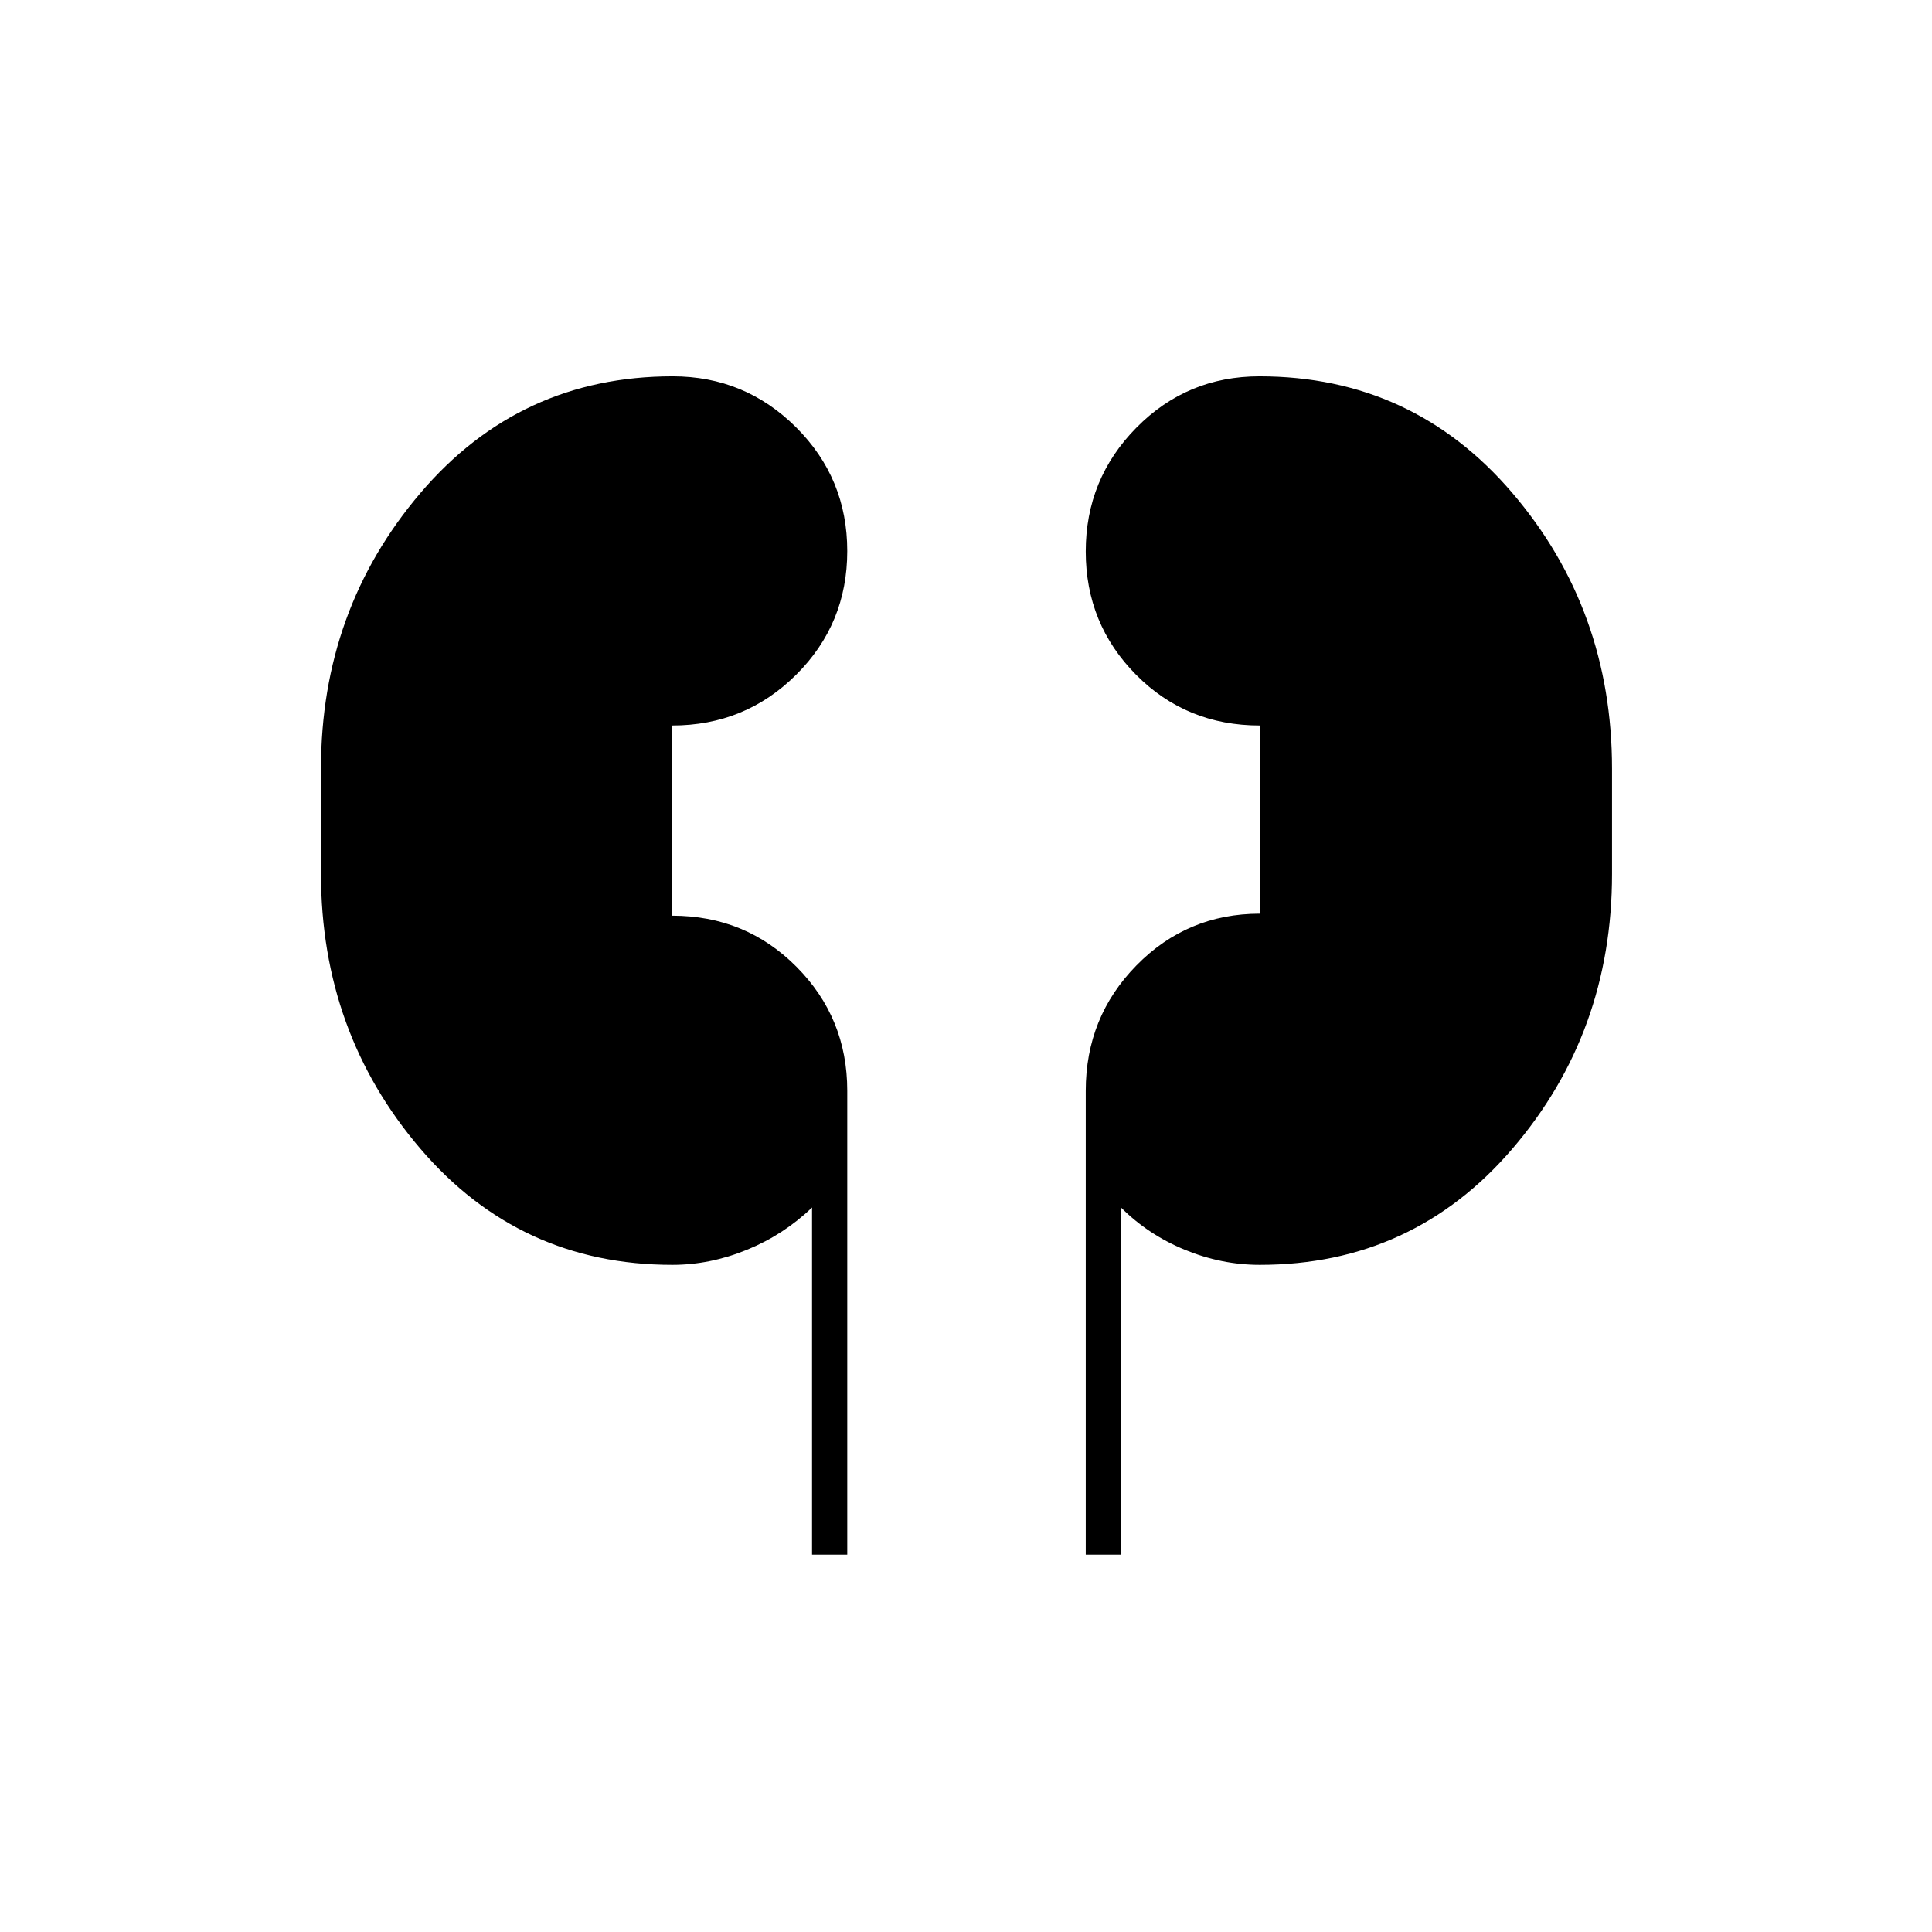 <svg xmlns="http://www.w3.org/2000/svg" height="20" viewBox="0 -960 960 960" width="20"><path d="M403.5-187.5V-360q-14 13.5-32.31 21-18.31 7.5-37.08 7.5-75.92 0-125.27-57.77-49.34-57.77-49.34-136.59v-52.28q0-78.82 49.38-136.84Q258.27-773 334.24-773q35.89 0 61.32 25.32Q421-722.35 421-686.18q0 36.18-25.37 61.43Q370.25-599.5 334-599.5v94.5q36.5 0 61.75 25.37Q421-454.25 421-418v230.5h-17.5Zm136 0V-418q0-36.67 25.23-62.33Q589.96-506 626-506v-93.5q-36.5 0-61.5-25.22t-25-61.25q0-36.03 25.18-61.53 25.17-25.5 61.14-25.5 76.14 0 125.66 57.96Q801-657.08 801-578v52.25q0 78.77-49.47 136.51-49.47 57.74-125.57 57.74-19.03 0-37.24-7.5-18.22-7.5-31.72-21v172.5h-17.5Z"/></svg>